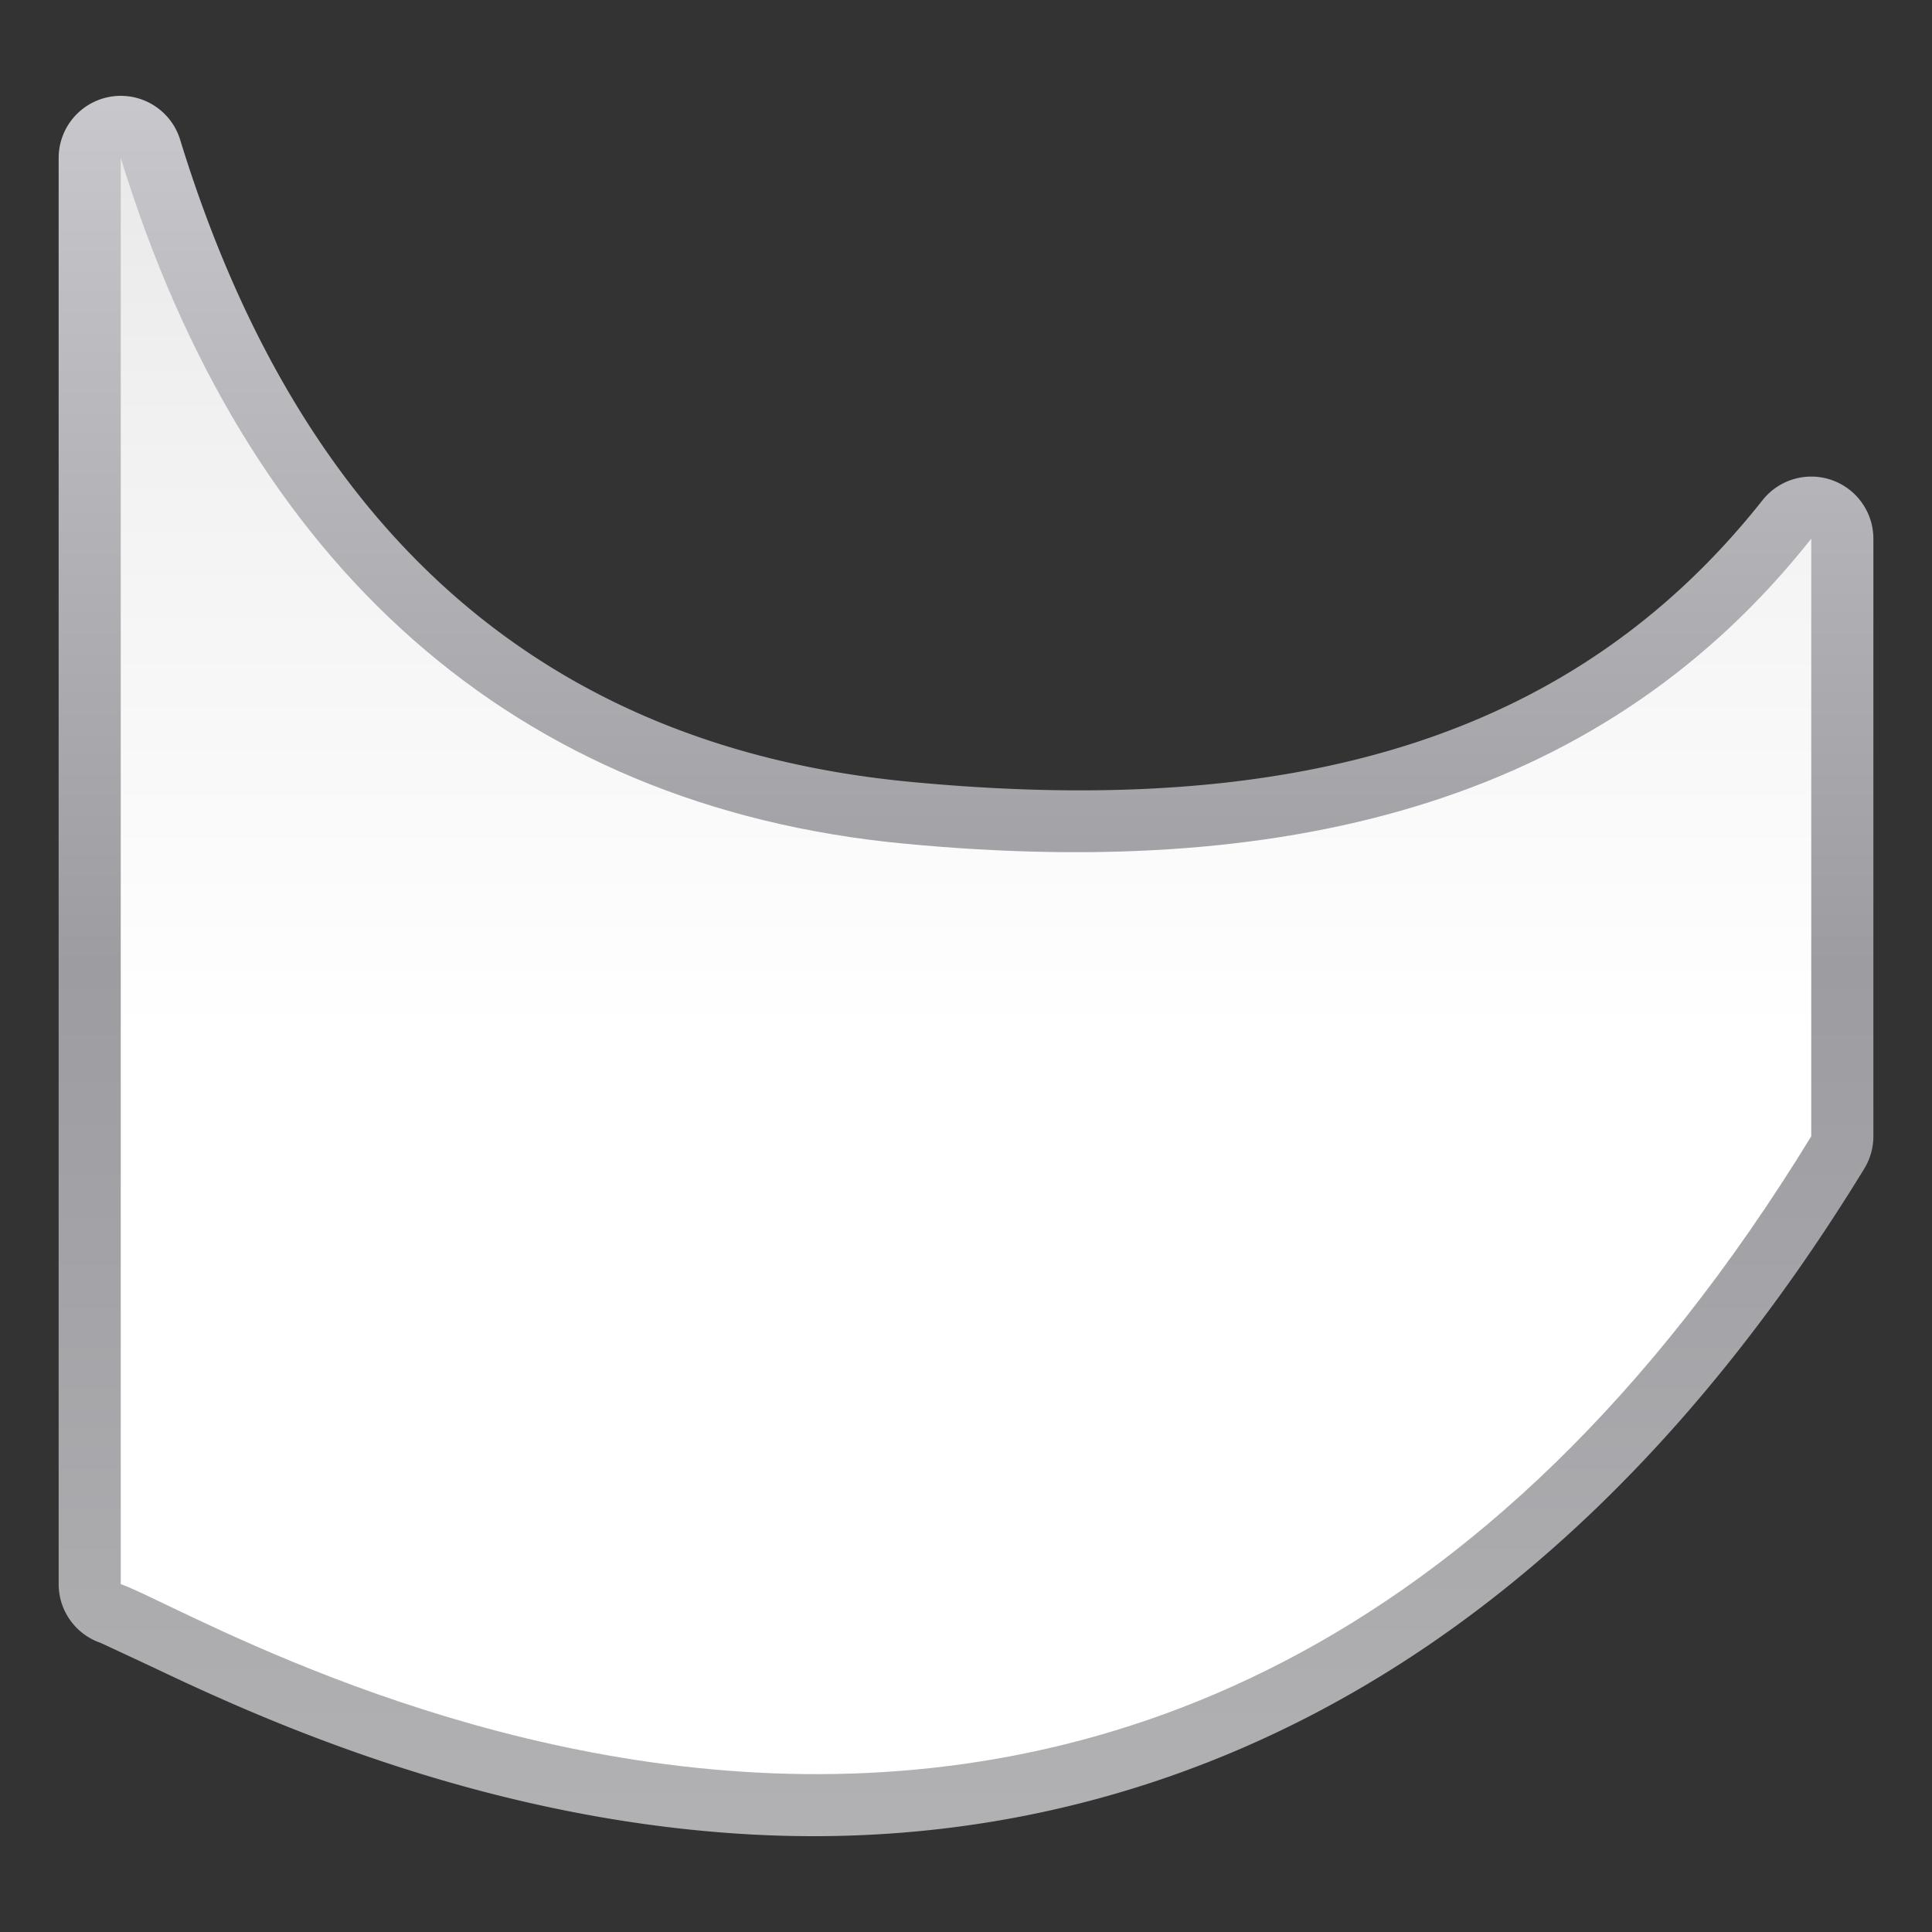 <svg height="32" viewBox="0 0 32 32" width="32" xmlns="http://www.w3.org/2000/svg" xmlns:xlink="http://www.w3.org/1999/xlink"><rect x="0" y="0" width="32" height="32" fill="#333333" stroke="none"/><linearGradient id="a" gradientTransform="matrix(-1 0 0 1 128 0)" gradientUnits="userSpaceOnUse" x1="64" x2="64" y1="128" y2="0"><stop offset="0" stop-color="#fff"/><stop offset=".464" stop-color="#fff"/><stop offset=".781" stop-color="#f1f1f1"/><stop offset=".906" stop-color="#eaeaea"/><stop offset="1" stop-color="#dfdfdf"/></linearGradient><linearGradient id="b" gradientTransform="matrix(-1 0 0 1 128 0)" gradientUnits="userSpaceOnUse" x1="64" x2="64" y1="128" y2="0"><stop offset="0" stop-color="#b4b4b6"/><stop offset=".5" stop-color="#9c9ca1"/><stop offset="1" stop-color="#cdcdd1"/></linearGradient><g transform="scale(.25)"><path d="m8.123 6.352a4.115 4.115 0 0 1 3.811 2.9c7.96 25.909 24.06 40.223 48.334 42.543 25.536 2.441 43.986-2.841 56.506-18.658a4.115 4.115 0 0 1 7.342 2.553v39.596a4.115 4.115 0 0 1 -.607 2.148c-22.279 36.379-50.61 45.323-73.578 44.113-11.484-.605-21.631-3.591-29.312-6.535-3.841-1.472-7.071-2.938-9.516-4.092s-4.442-2.076-4.43-2.072a4.115 4.115 0 0 1 -2.787-3.895v-94.492a4.115 4.115 0 0 1 4.238-4.109z" fill="url(#b)"/><path d="m8 10.461c8.311 27.052 26.111 42.967 51.877 45.43 26.319 2.516 46.631-3.157 60.123-20.202v39.595c-43.288 70.685-105.656 31.834-112 29.67z" fill="url(#a)"/></g></svg>